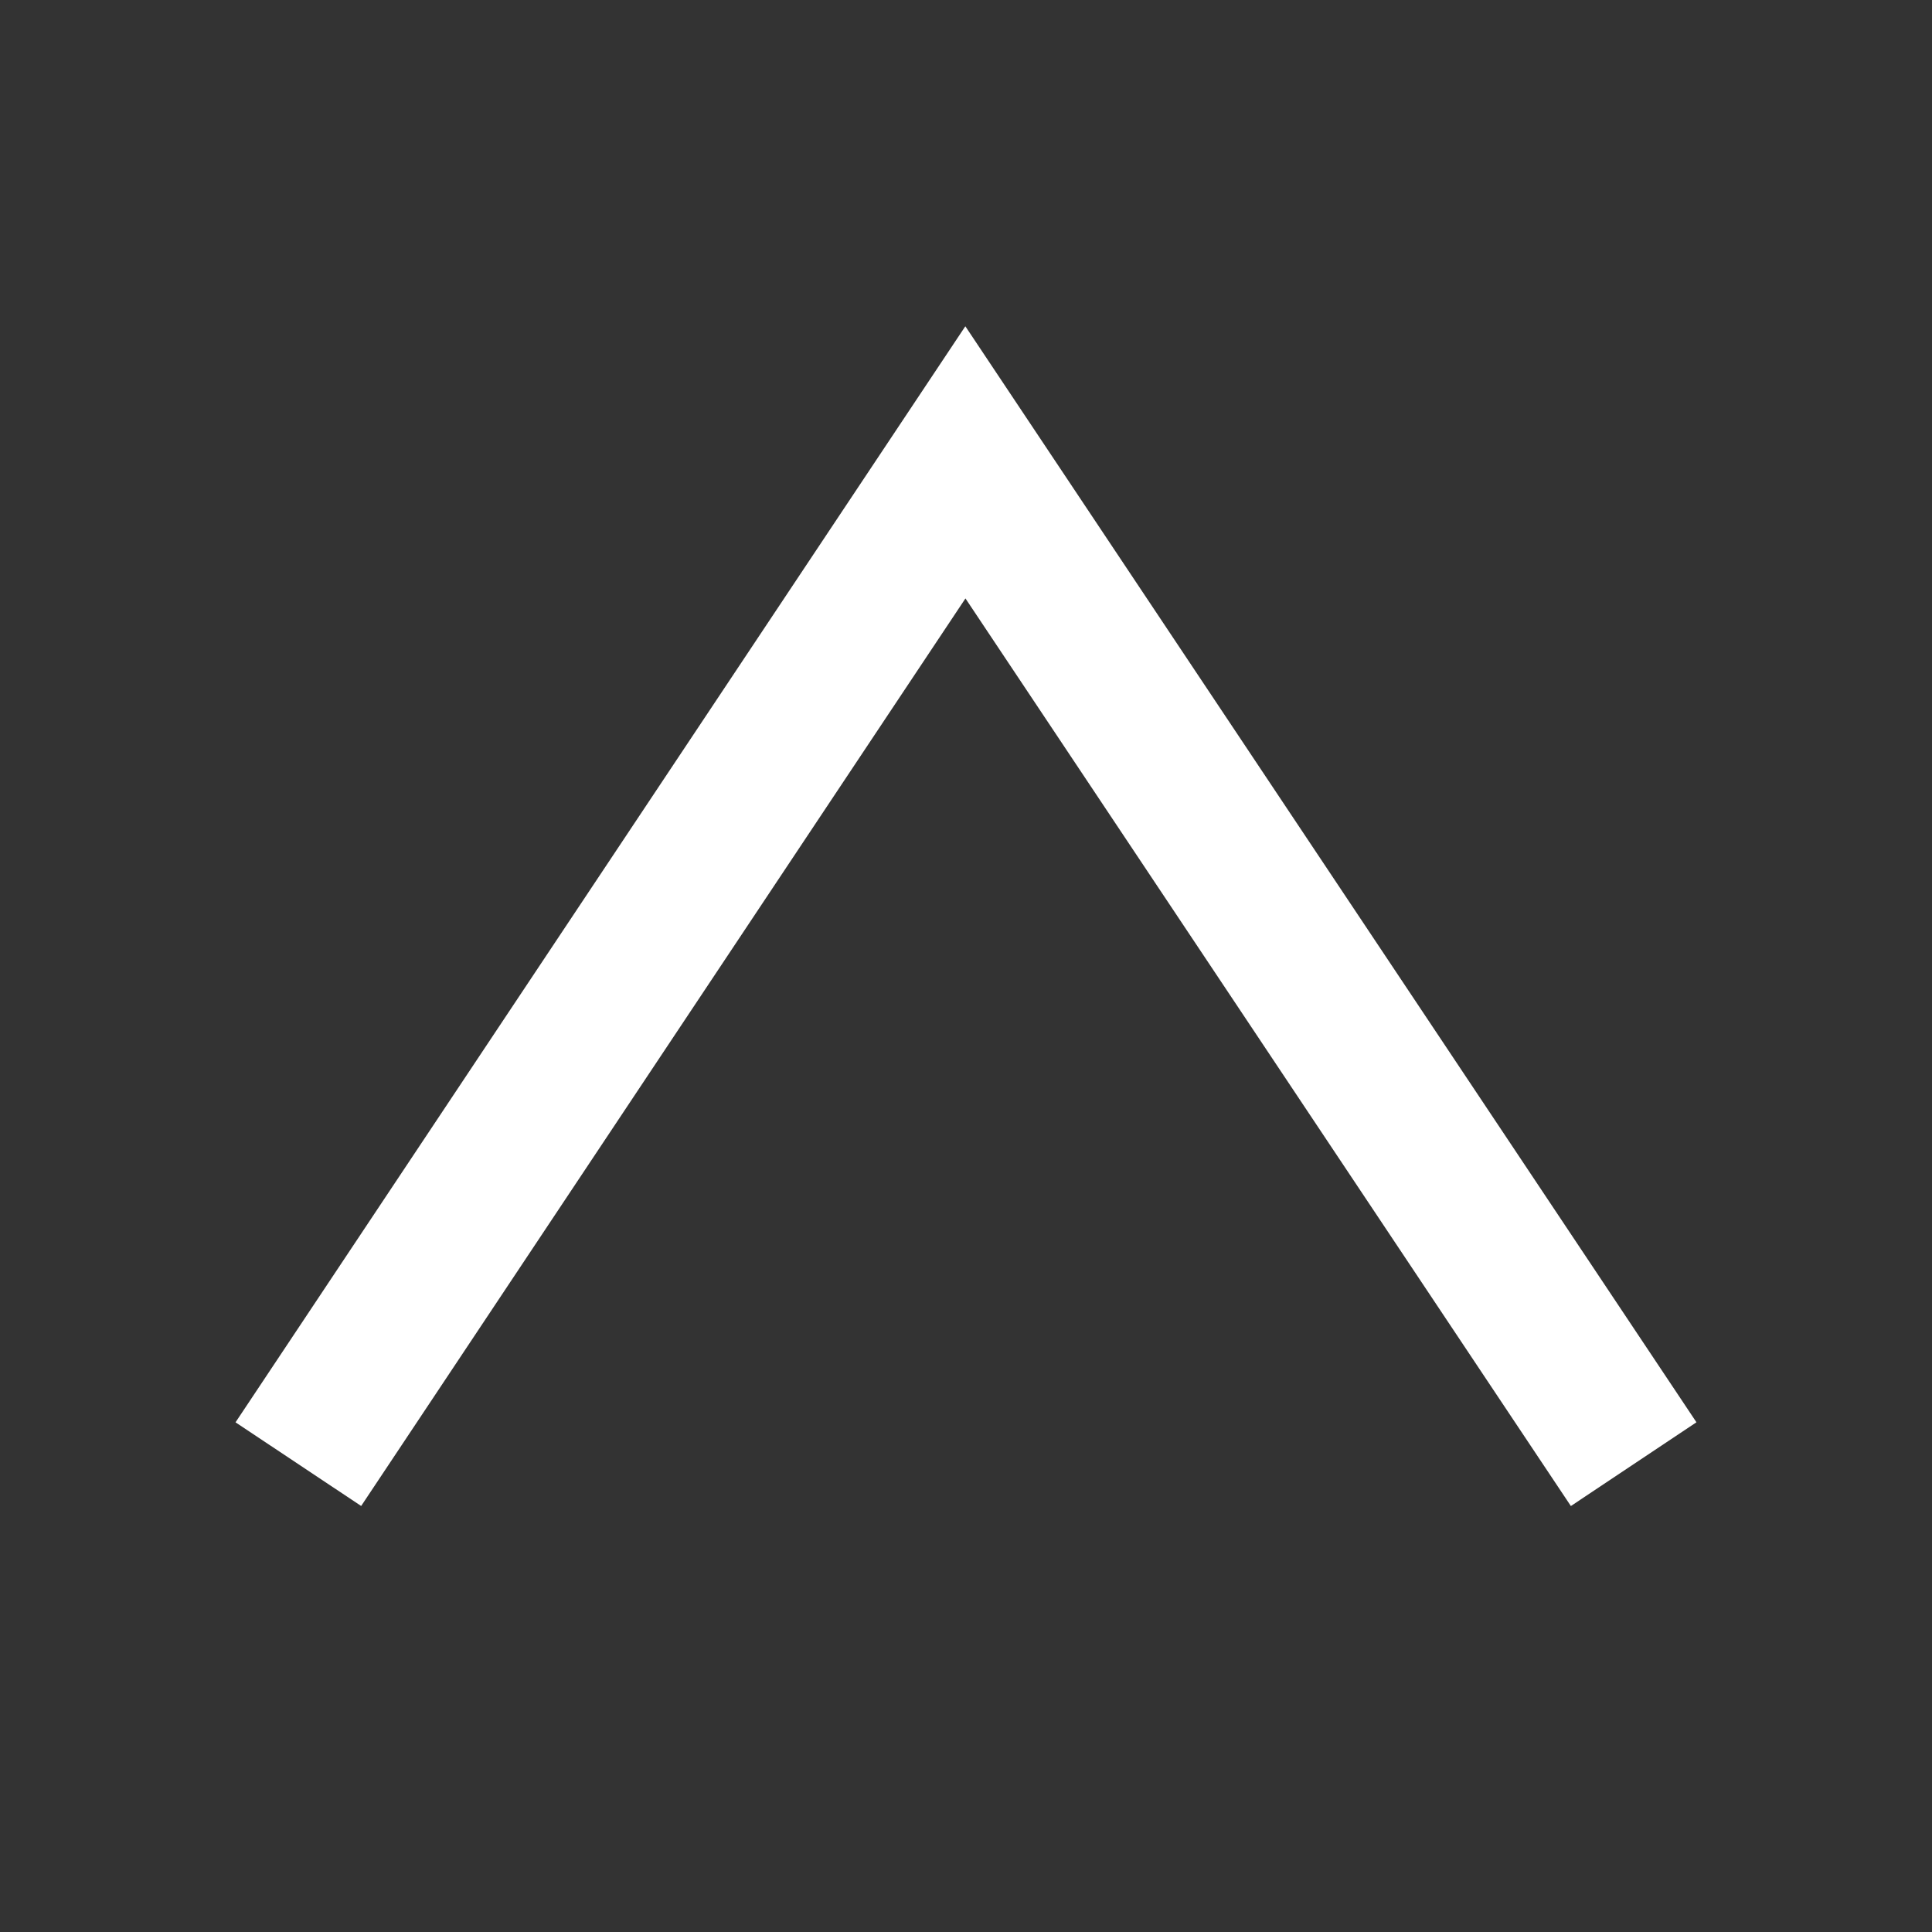 <svg width="64" height="64" viewBox="0 0 64 64" xmlns="http://www.w3.org/2000/svg"><rect x="0" y="0" width="64" height="64" fill="#333333" stroke="none"/><path fill="none" stroke-width="5" stroke="#fff" d="M9.883 48.502L31.98 15.316l22.137 33.186"/></svg>
